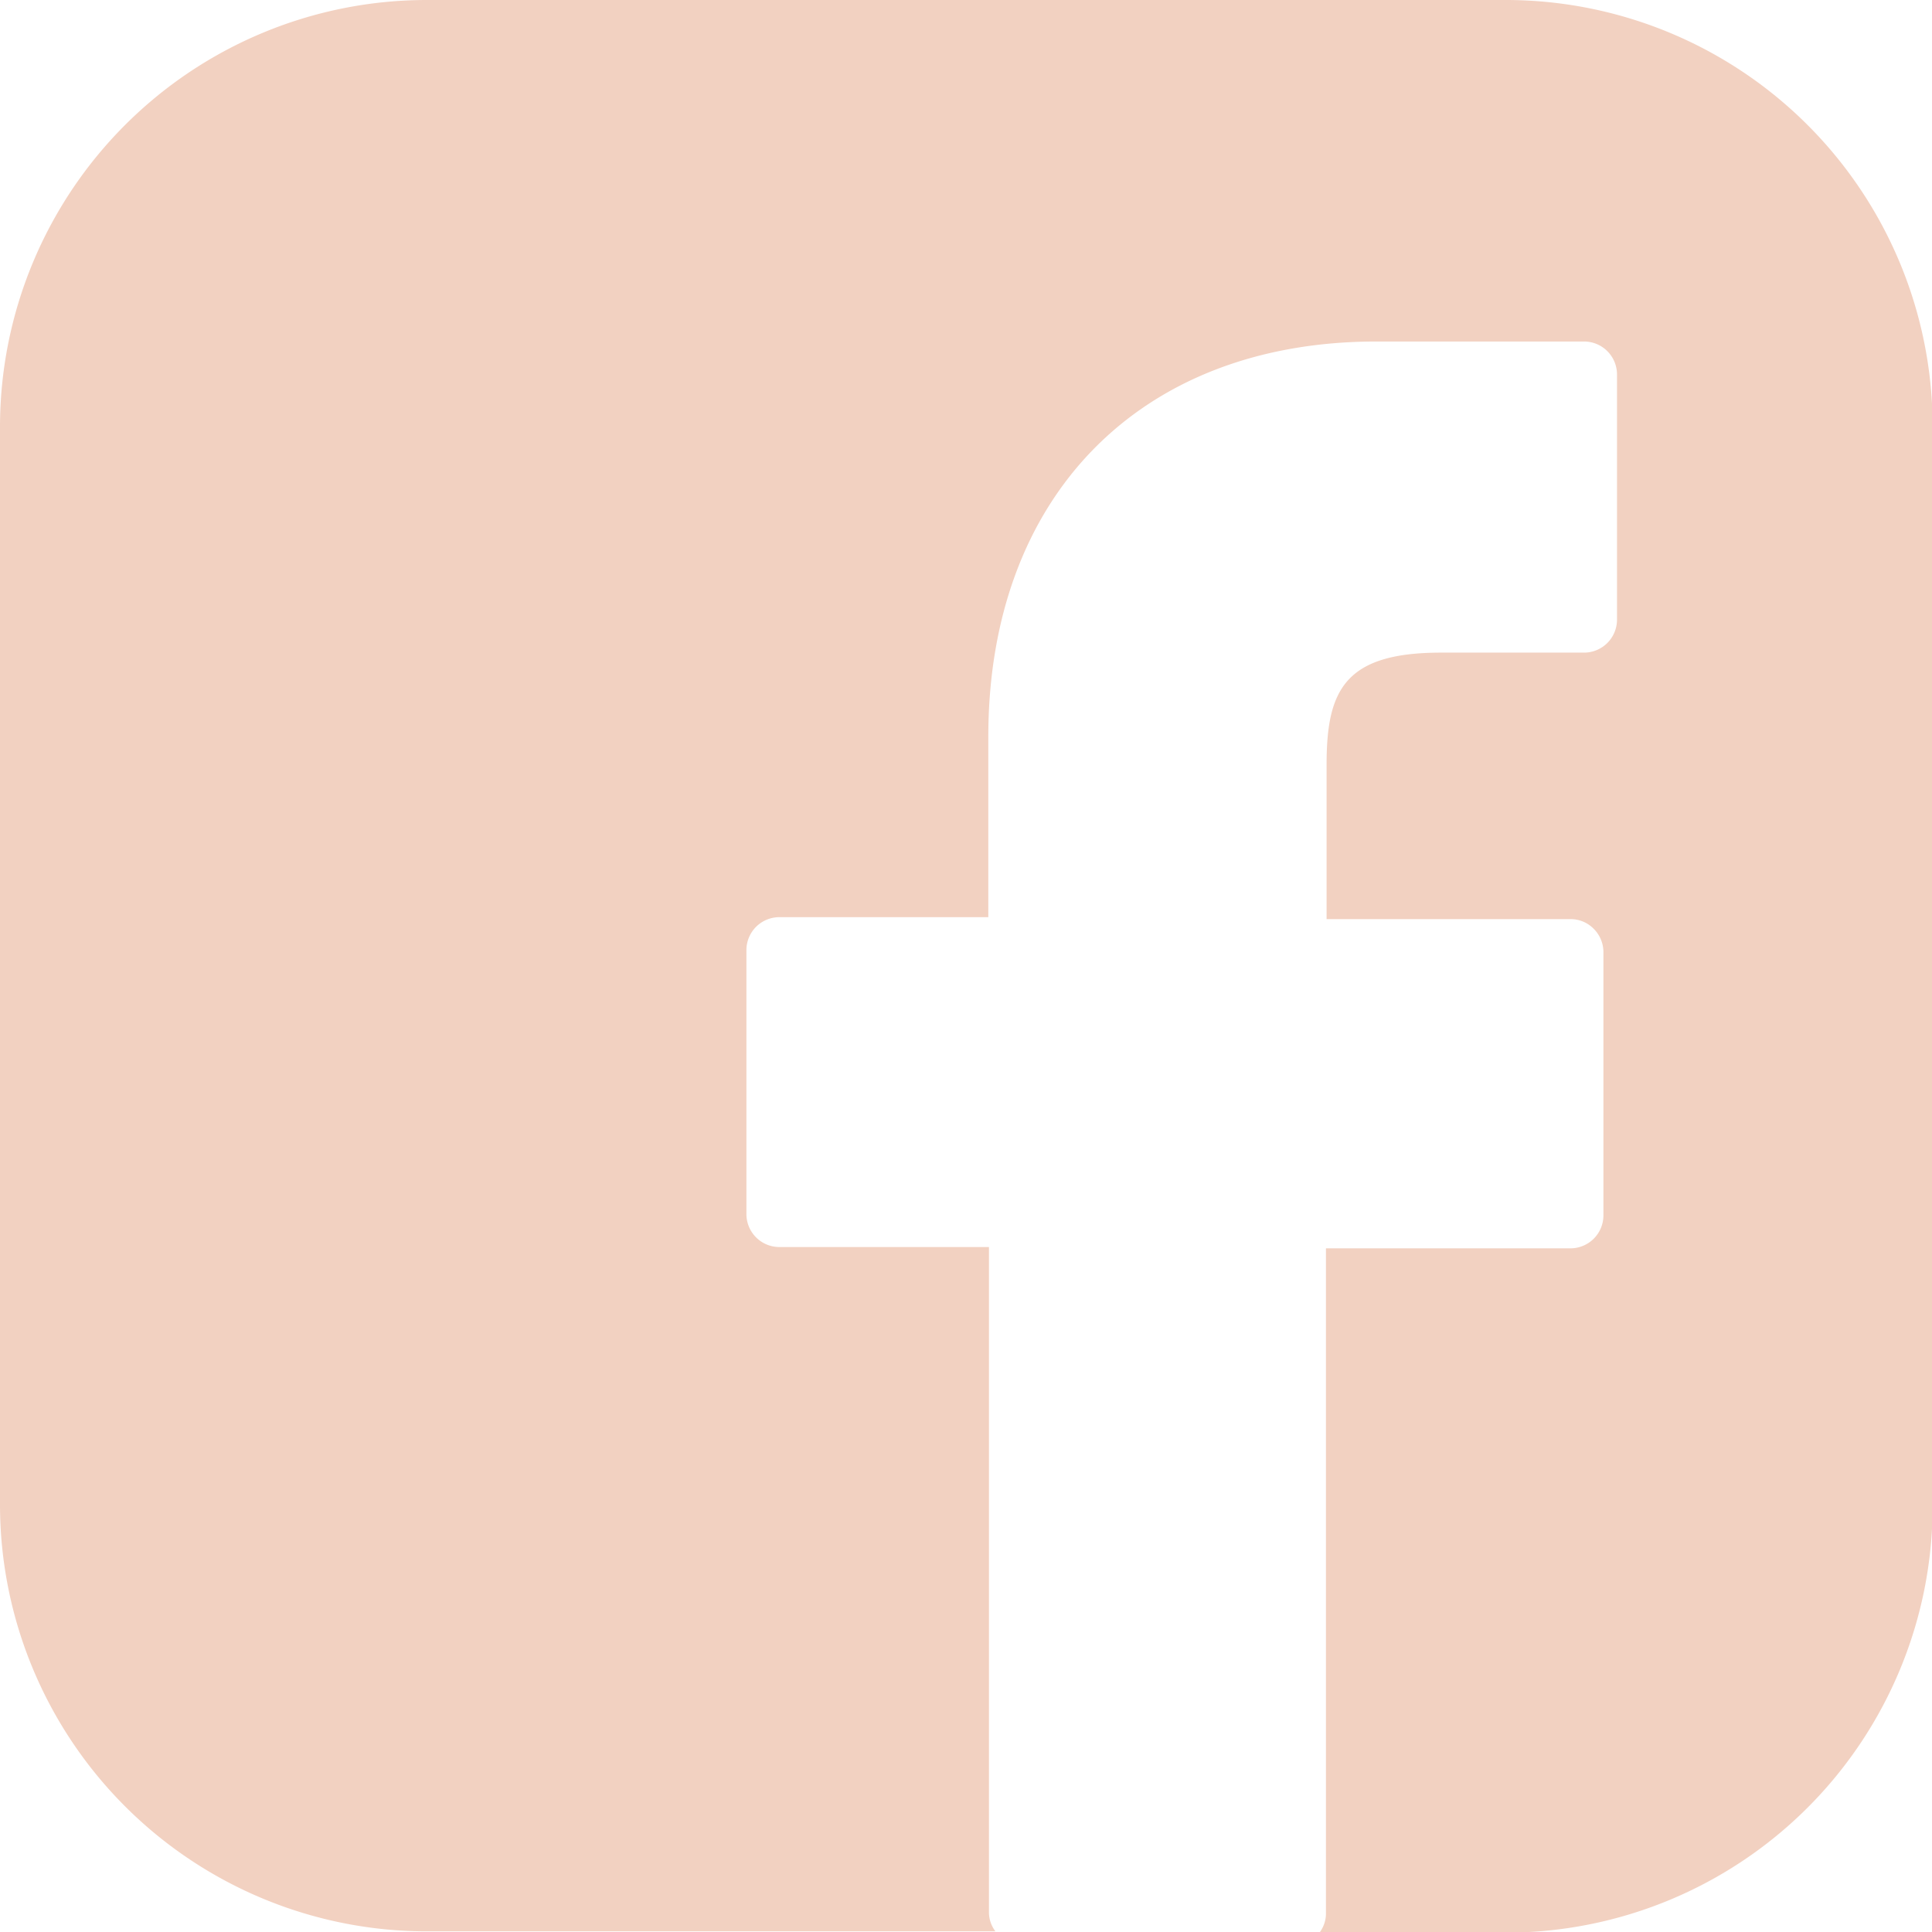 <svg id="Layer_1" data-name="Layer 1" xmlns="http://www.w3.org/2000/svg" viewBox="0 0 29.87 29.87"><defs><style>.cls-1{fill:#f2d1c1;}</style></defs><title>FB 2</title><path class="cls-1" d="M237,214.21H220.32a6.6,6.6,0,0,0-6.6,6.6v16.66a6.6,6.6,0,0,0,6.6,6.6h8.79a.49.49,0,0,1-.1-.28v-10.3h-3.24a.51.51,0,0,1-.51-.51v-4.08a.51.51,0,0,1,.51-.51H229V225.6c0-3.71,2.34-6.11,6-6.11h3.22a.51.51,0,0,1,.5.51v3.79a.51.51,0,0,1-.51.51H236c-1.49,0-1.77.58-1.77,1.73v2.39H238a.5.5,0,0,1,.36.15.51.51,0,0,1,.15.36V233a.51.51,0,0,1-.51.51h-3.78v10.3a.49.49,0,0,1-.1.28H237a6.6,6.6,0,0,0,6.6-6.6V220.82A6.6,6.6,0,0,0,237,214.21Z" transform="translate(-213.72 -214.21)"/></svg>